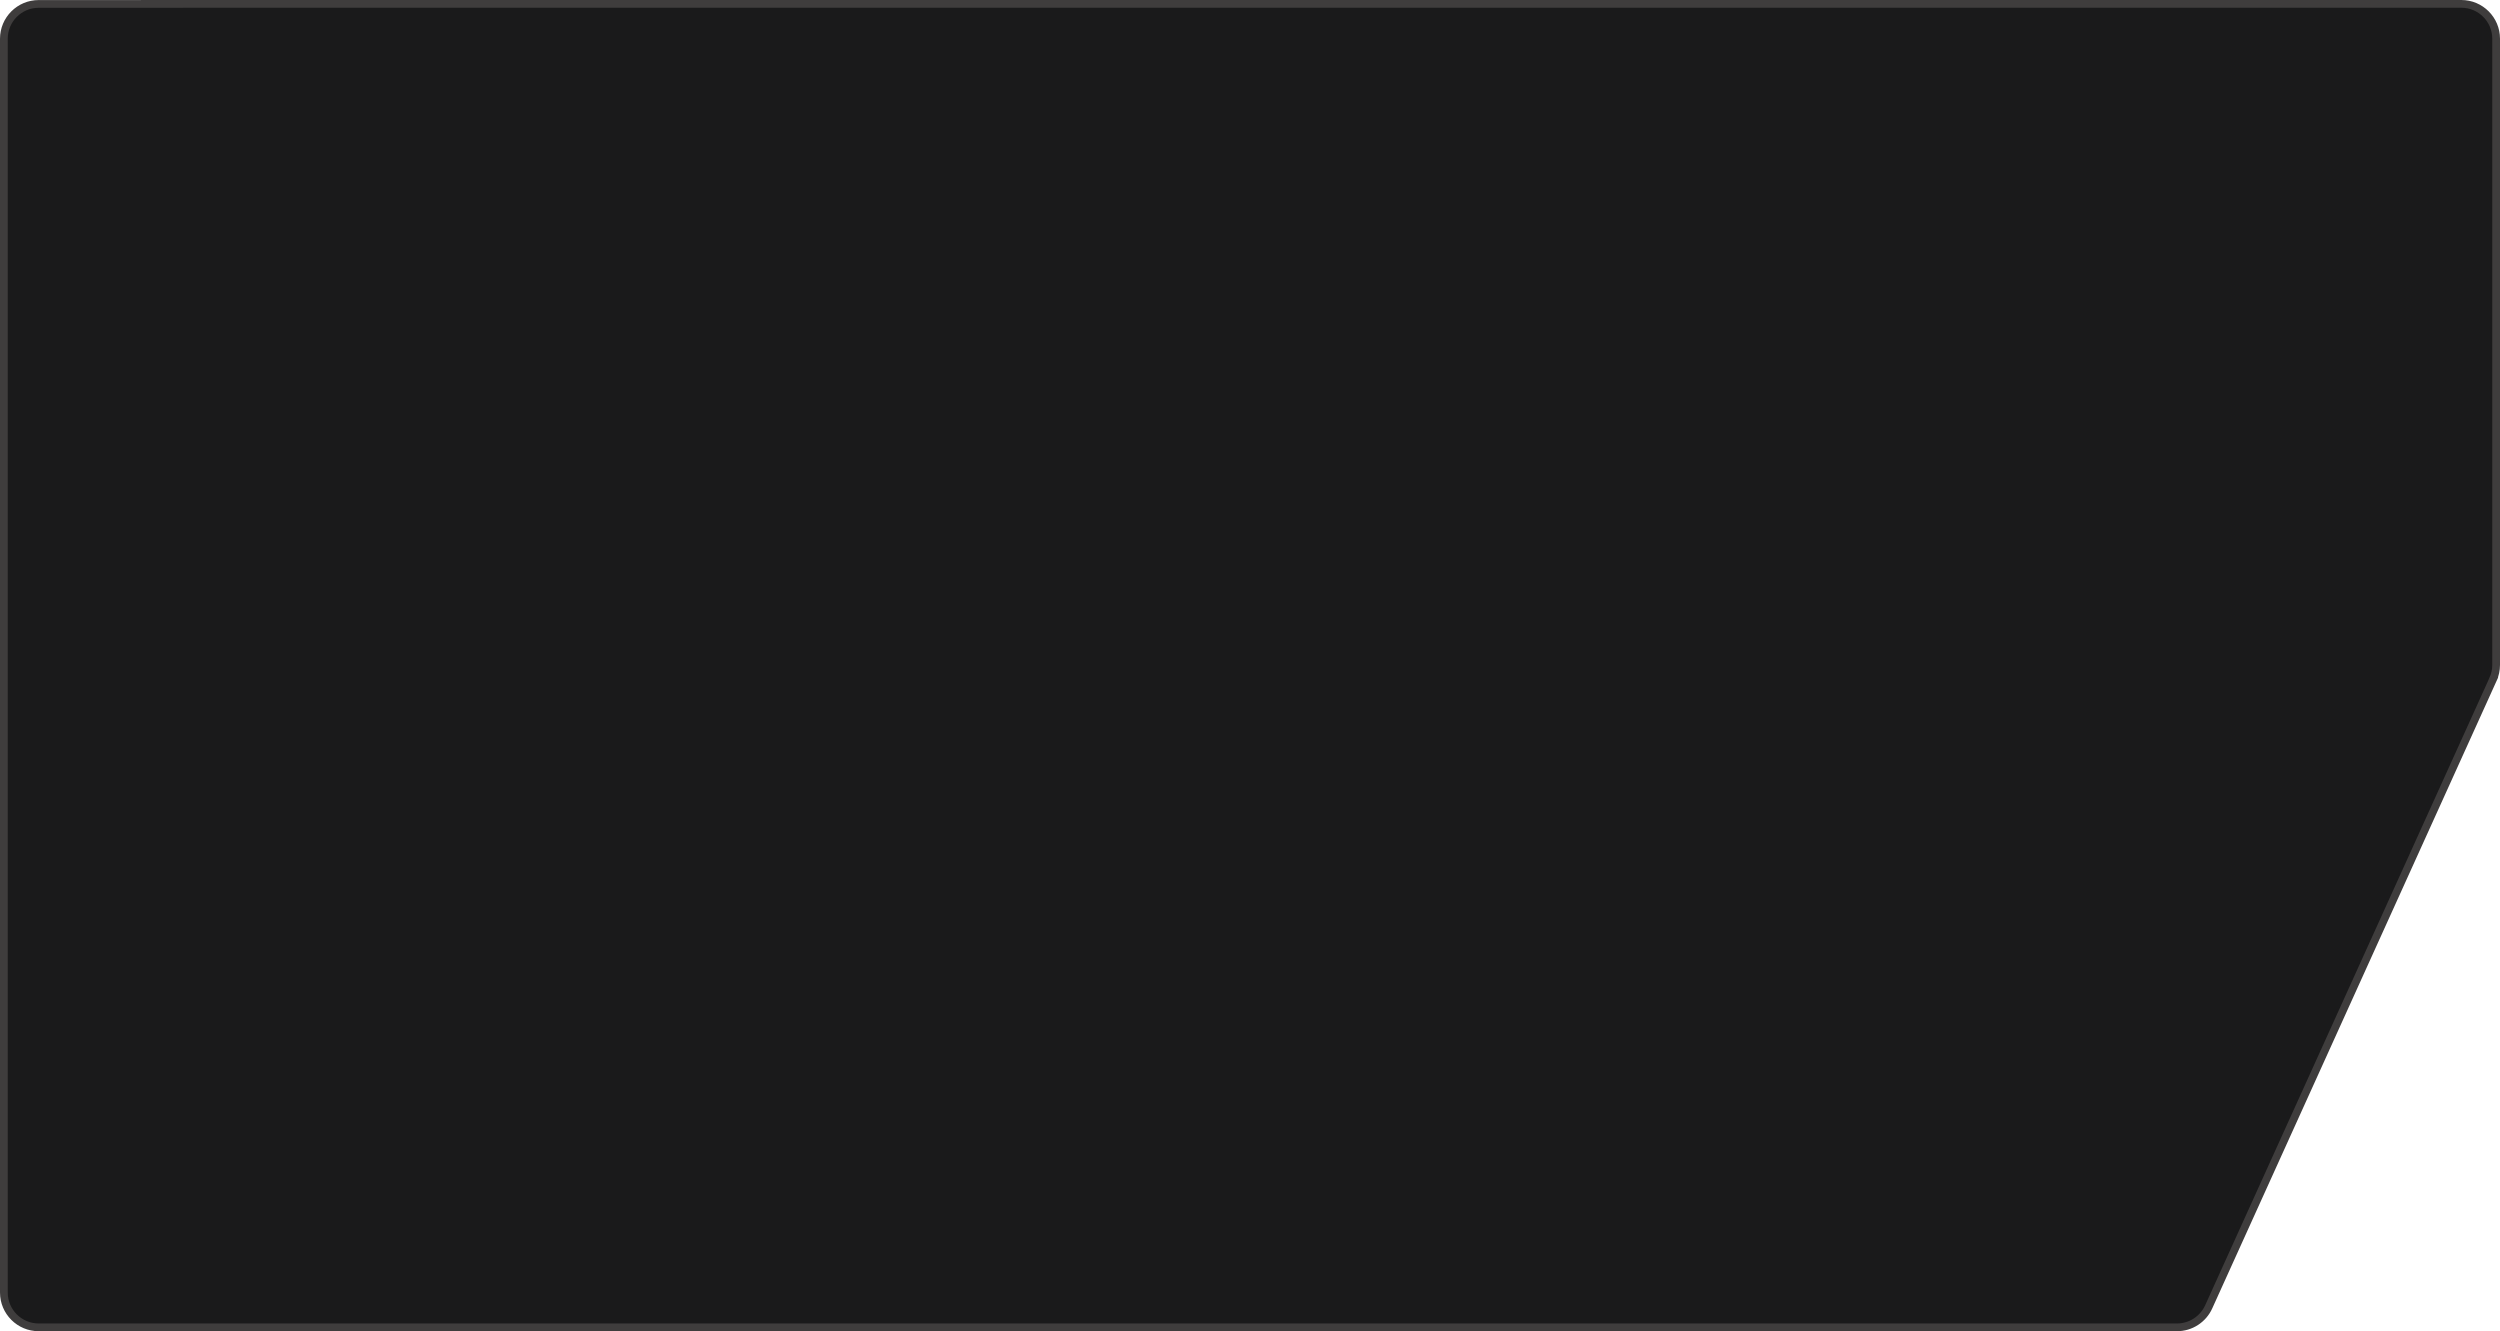 <svg width="323" height="172" viewBox="0 0 323 172" fill="none" xmlns="http://www.w3.org/2000/svg">
<path d="M5.846 171.492H5.847H281.263C283.029 171.492 284.632 170.459 285.362 168.849L322.099 87.773L322.554 87.98L322.099 87.773C322.363 87.19 322.5 86.557 322.5 85.916V5C322.5 2.515 320.485 0.5 318 0.5H128.101H38.827L4.999 0.507C2.514 0.507 0.5 2.522 0.5 5.007V74.18V166.993C0.5 169.481 2.518 171.497 5.006 171.493L5.846 171.492Z" fill="#1A1A1B" stroke="#3F3D3D"/>
</svg>
